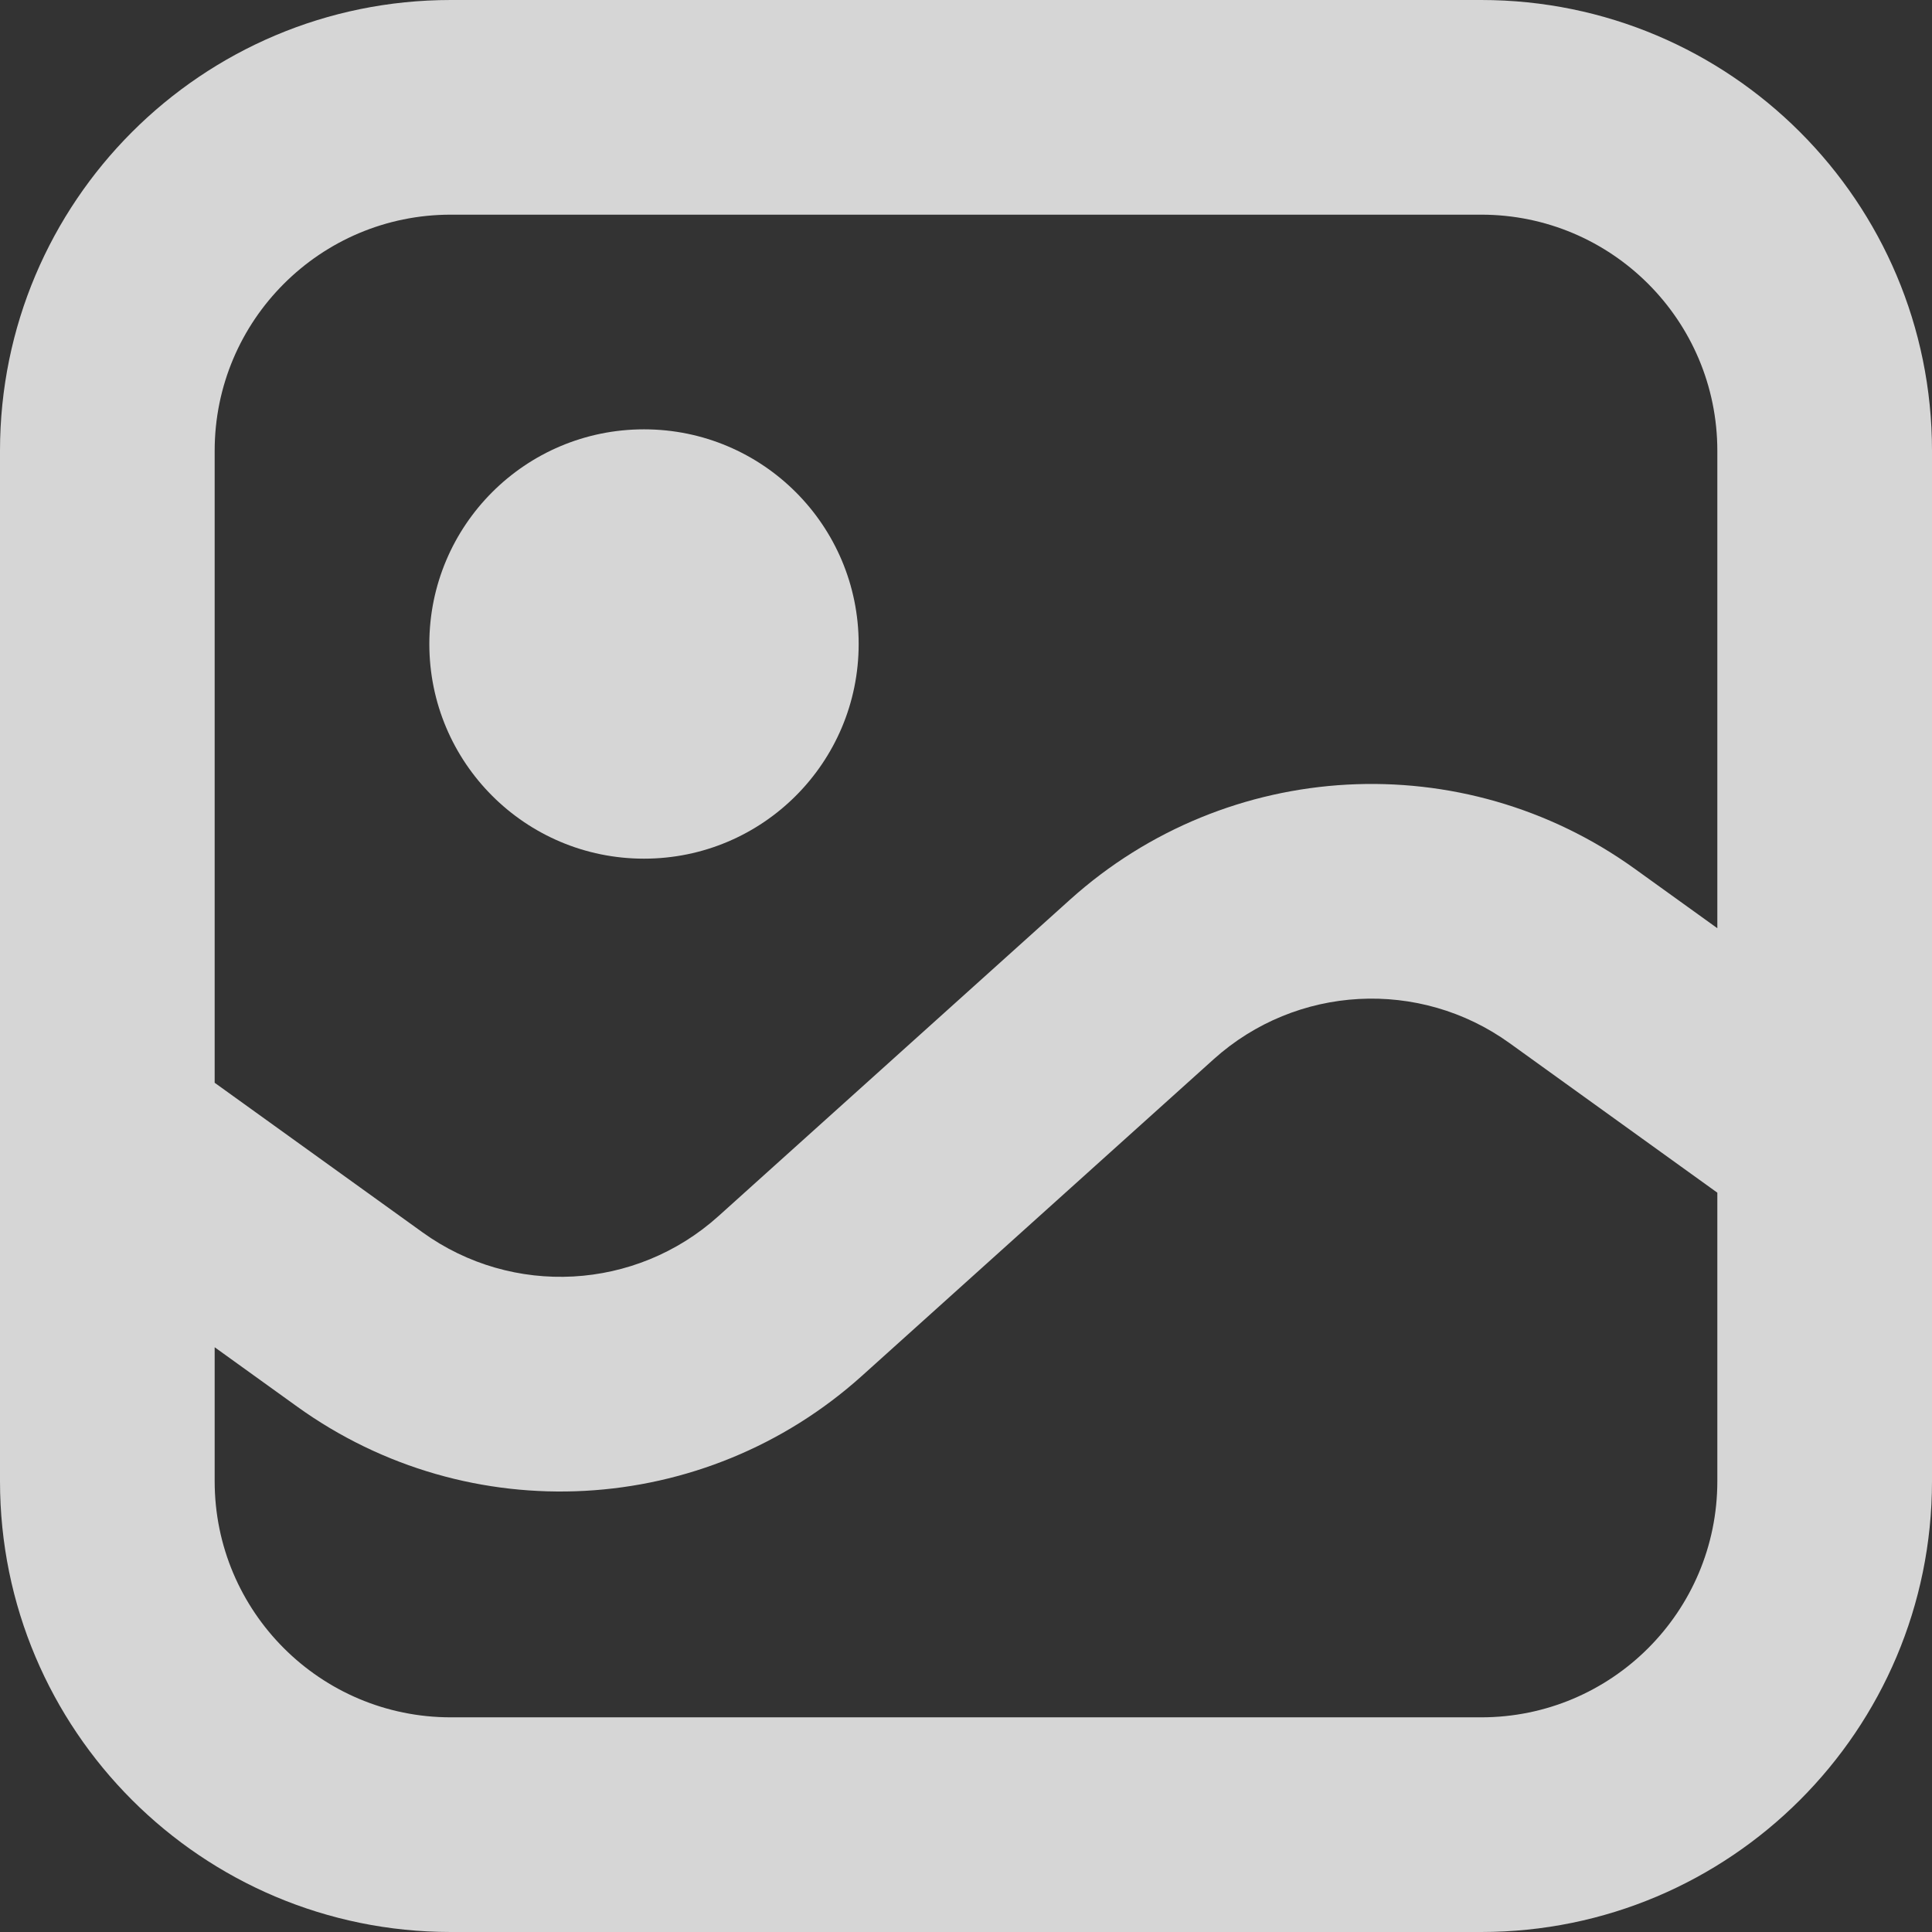 <svg width="18" height="18" viewBox="0 0 18 18" fill="none" xmlns="http://www.w3.org/2000/svg">
<rect x="0" y="0" width="18" height="18" fill="#333333" stroke="none"/>
<path d="M6 8C7.105 8 8 7.105 8 6C8 4.895 7.105 4 6 4C4.895 4 4 4.895 4 6C4 7.105 4.895 8 6 8Z" fill="white" fill-opacity="0.8"/>
<path fill-rule="evenodd" clip-rule="evenodd" d="M0 4.2C0 1.88 1.88 0 4.2 0H13.8C16.12 0 18 1.88 18 4.2V13.8C18 16.12 16.12 18 13.8 18H4.2C1.88 18 0 16.12 0 13.8V4.2ZM2 12.552V13.8C2 15.015 2.985 16 4.2 16H13.8C15.015 16 16 15.015 16 13.8V11.112L14.065 9.719C13.225 9.114 12.077 9.176 11.307 9.869L8.031 12.818C6.562 14.14 4.37 14.259 2.767 13.104L2 12.552ZM16 8.648L15.233 8.096C13.63 6.941 11.438 7.06 9.969 8.382L6.693 11.331C5.923 12.024 4.775 12.086 3.936 11.481L2 10.088V4.2C2 2.985 2.985 2 4.2 2H13.8C15.015 2 16 2.985 16 4.2V8.648Z" fill="white" fill-opacity="0.8"/>
</svg>
